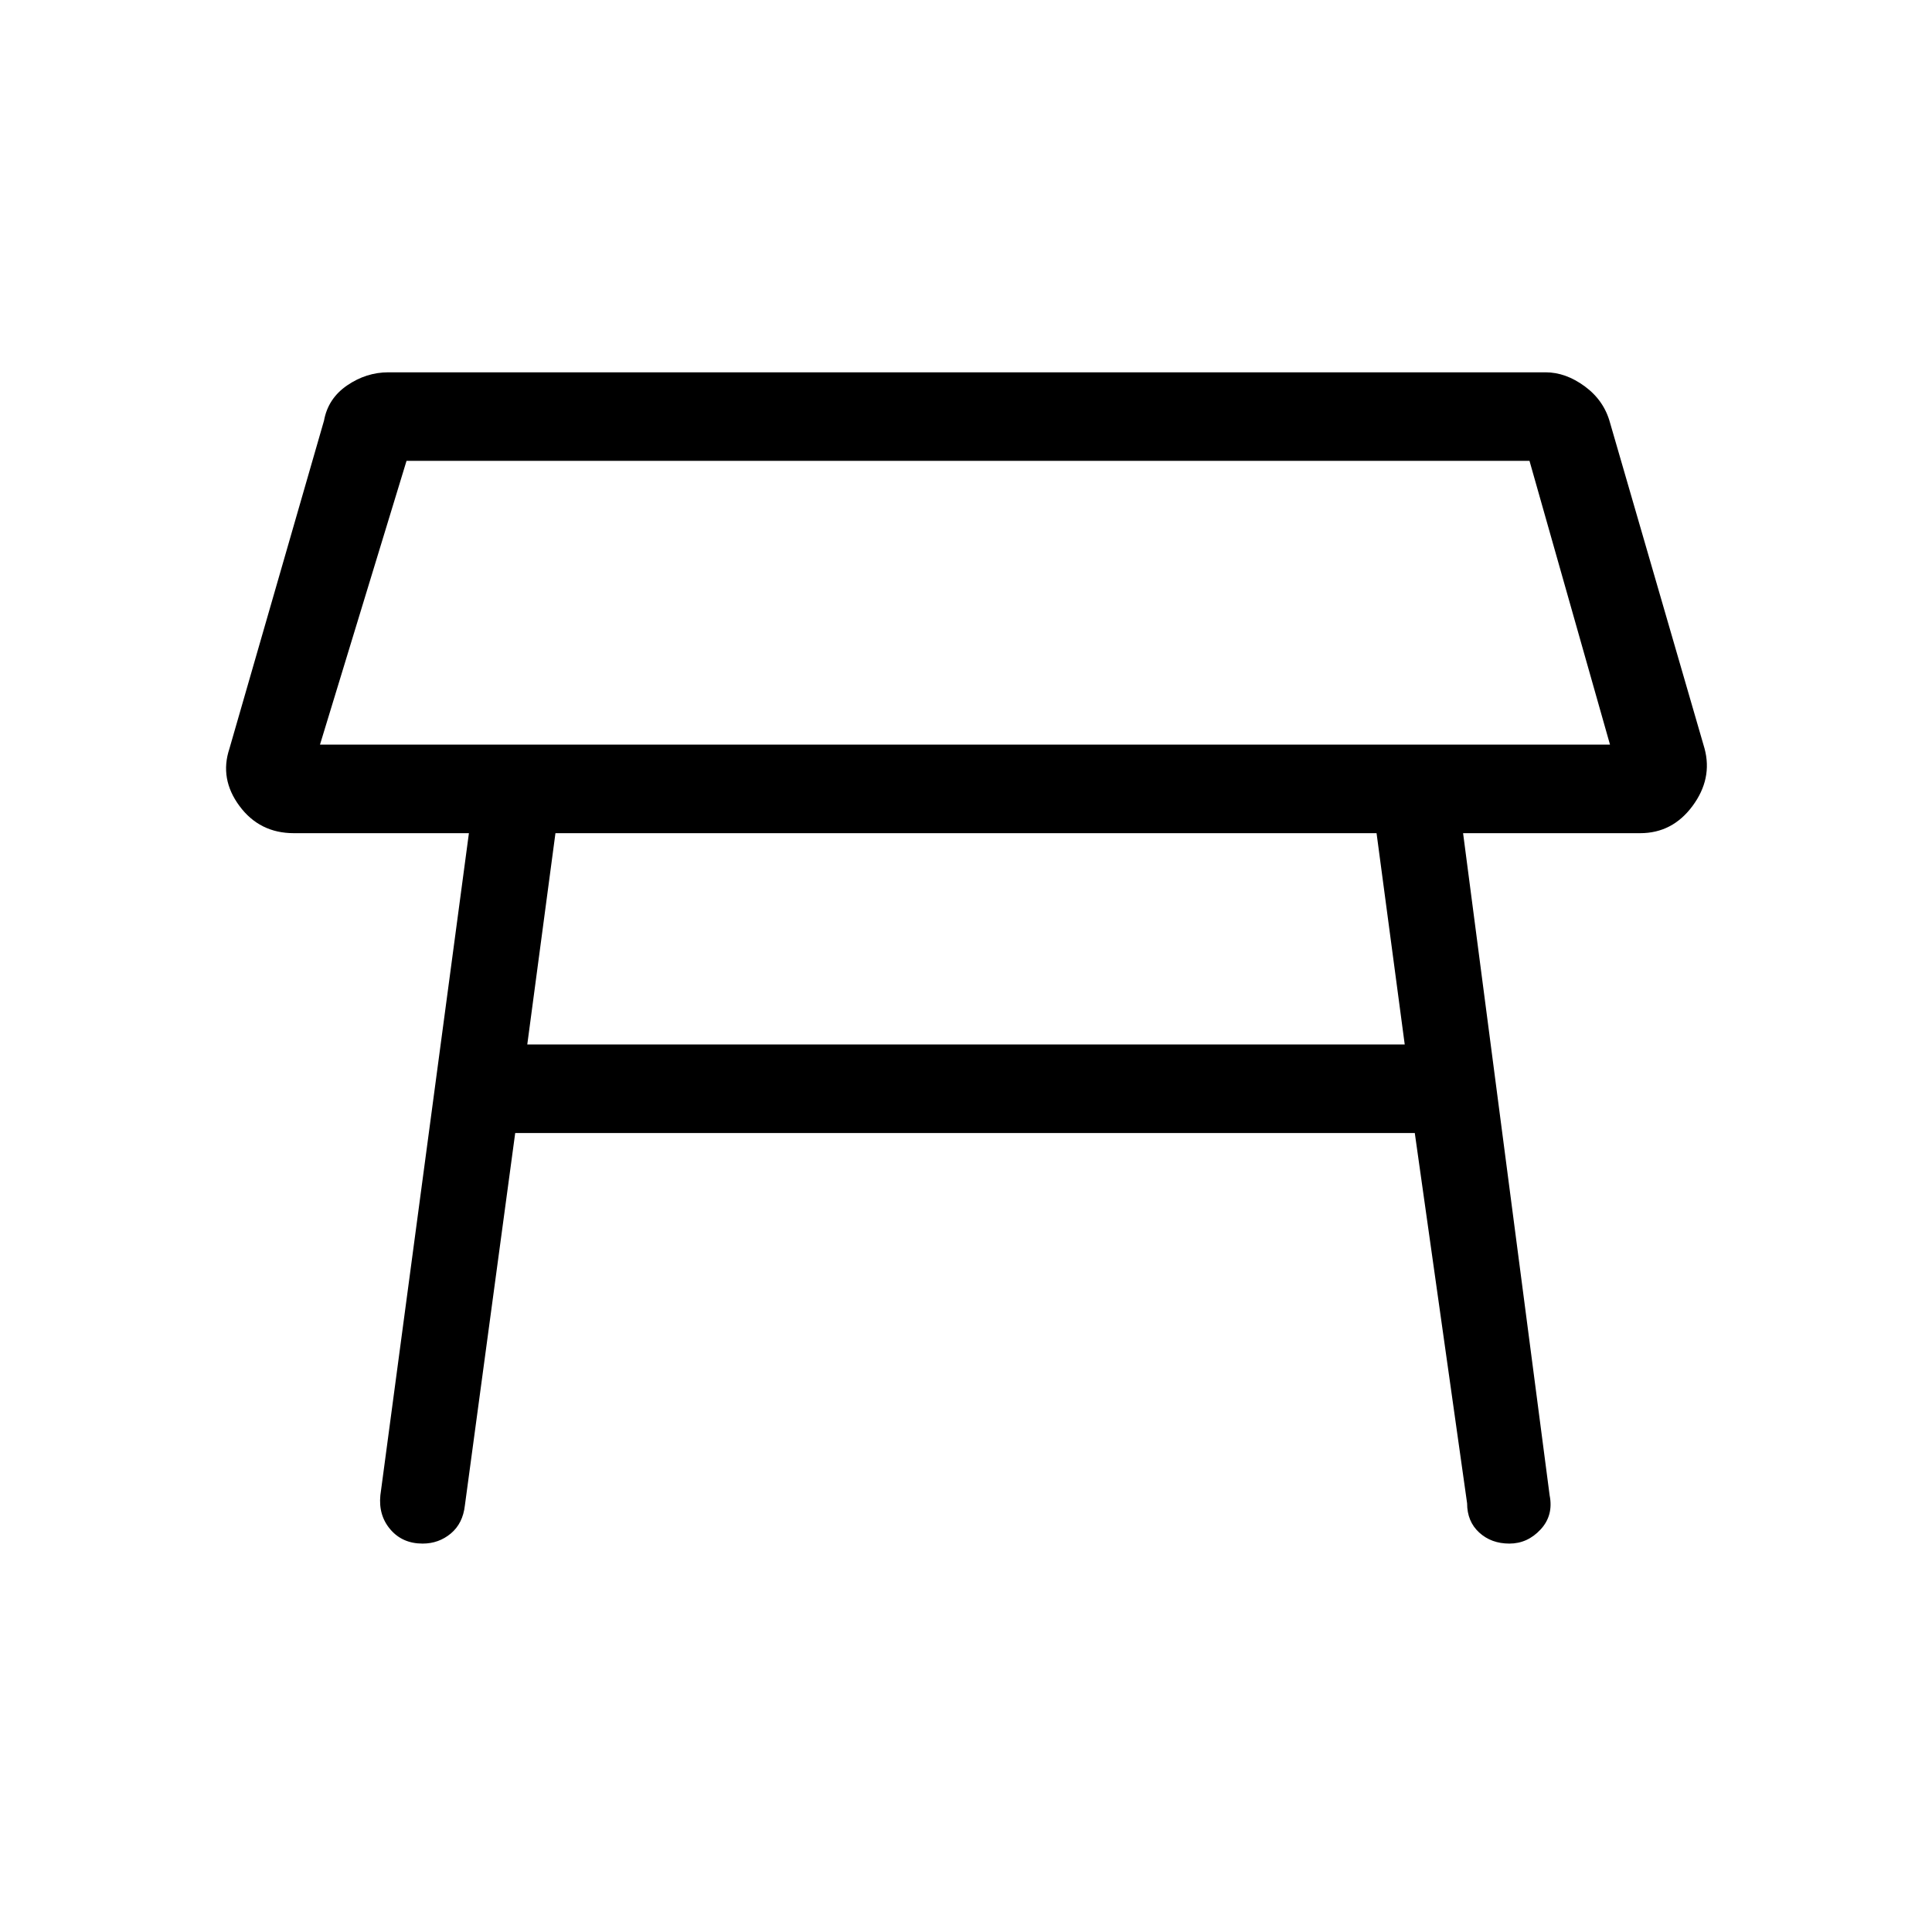<svg xmlns="http://www.w3.org/2000/svg" height="48" width="48"><path d="M7.95 18.5H40l-2-7.05H10.1ZM24 15ZM13.1 25.95h21.8l-.7-5.25H13.8Zm-2.6 12.4q-.5 0-.8-.35-.3-.35-.25-.85l2.2-16.45H7.3q-.85 0-1.35-.675-.5-.675-.25-1.425l2.35-8.15q.1-.55.575-.875Q9.1 9.25 9.65 9.25H38.4q.5 0 .975.35t.625.9l2.35 8.1q.2.75-.3 1.425t-1.3.675h-4.4l2.15 16.45q.1.5-.225.85t-.775.35q-.45 0-.75-.275t-.3-.725l-1.3-9.2H12.8l-1.25 9.25q-.05.45-.35.7-.3.25-.7.25Z"/></svg>